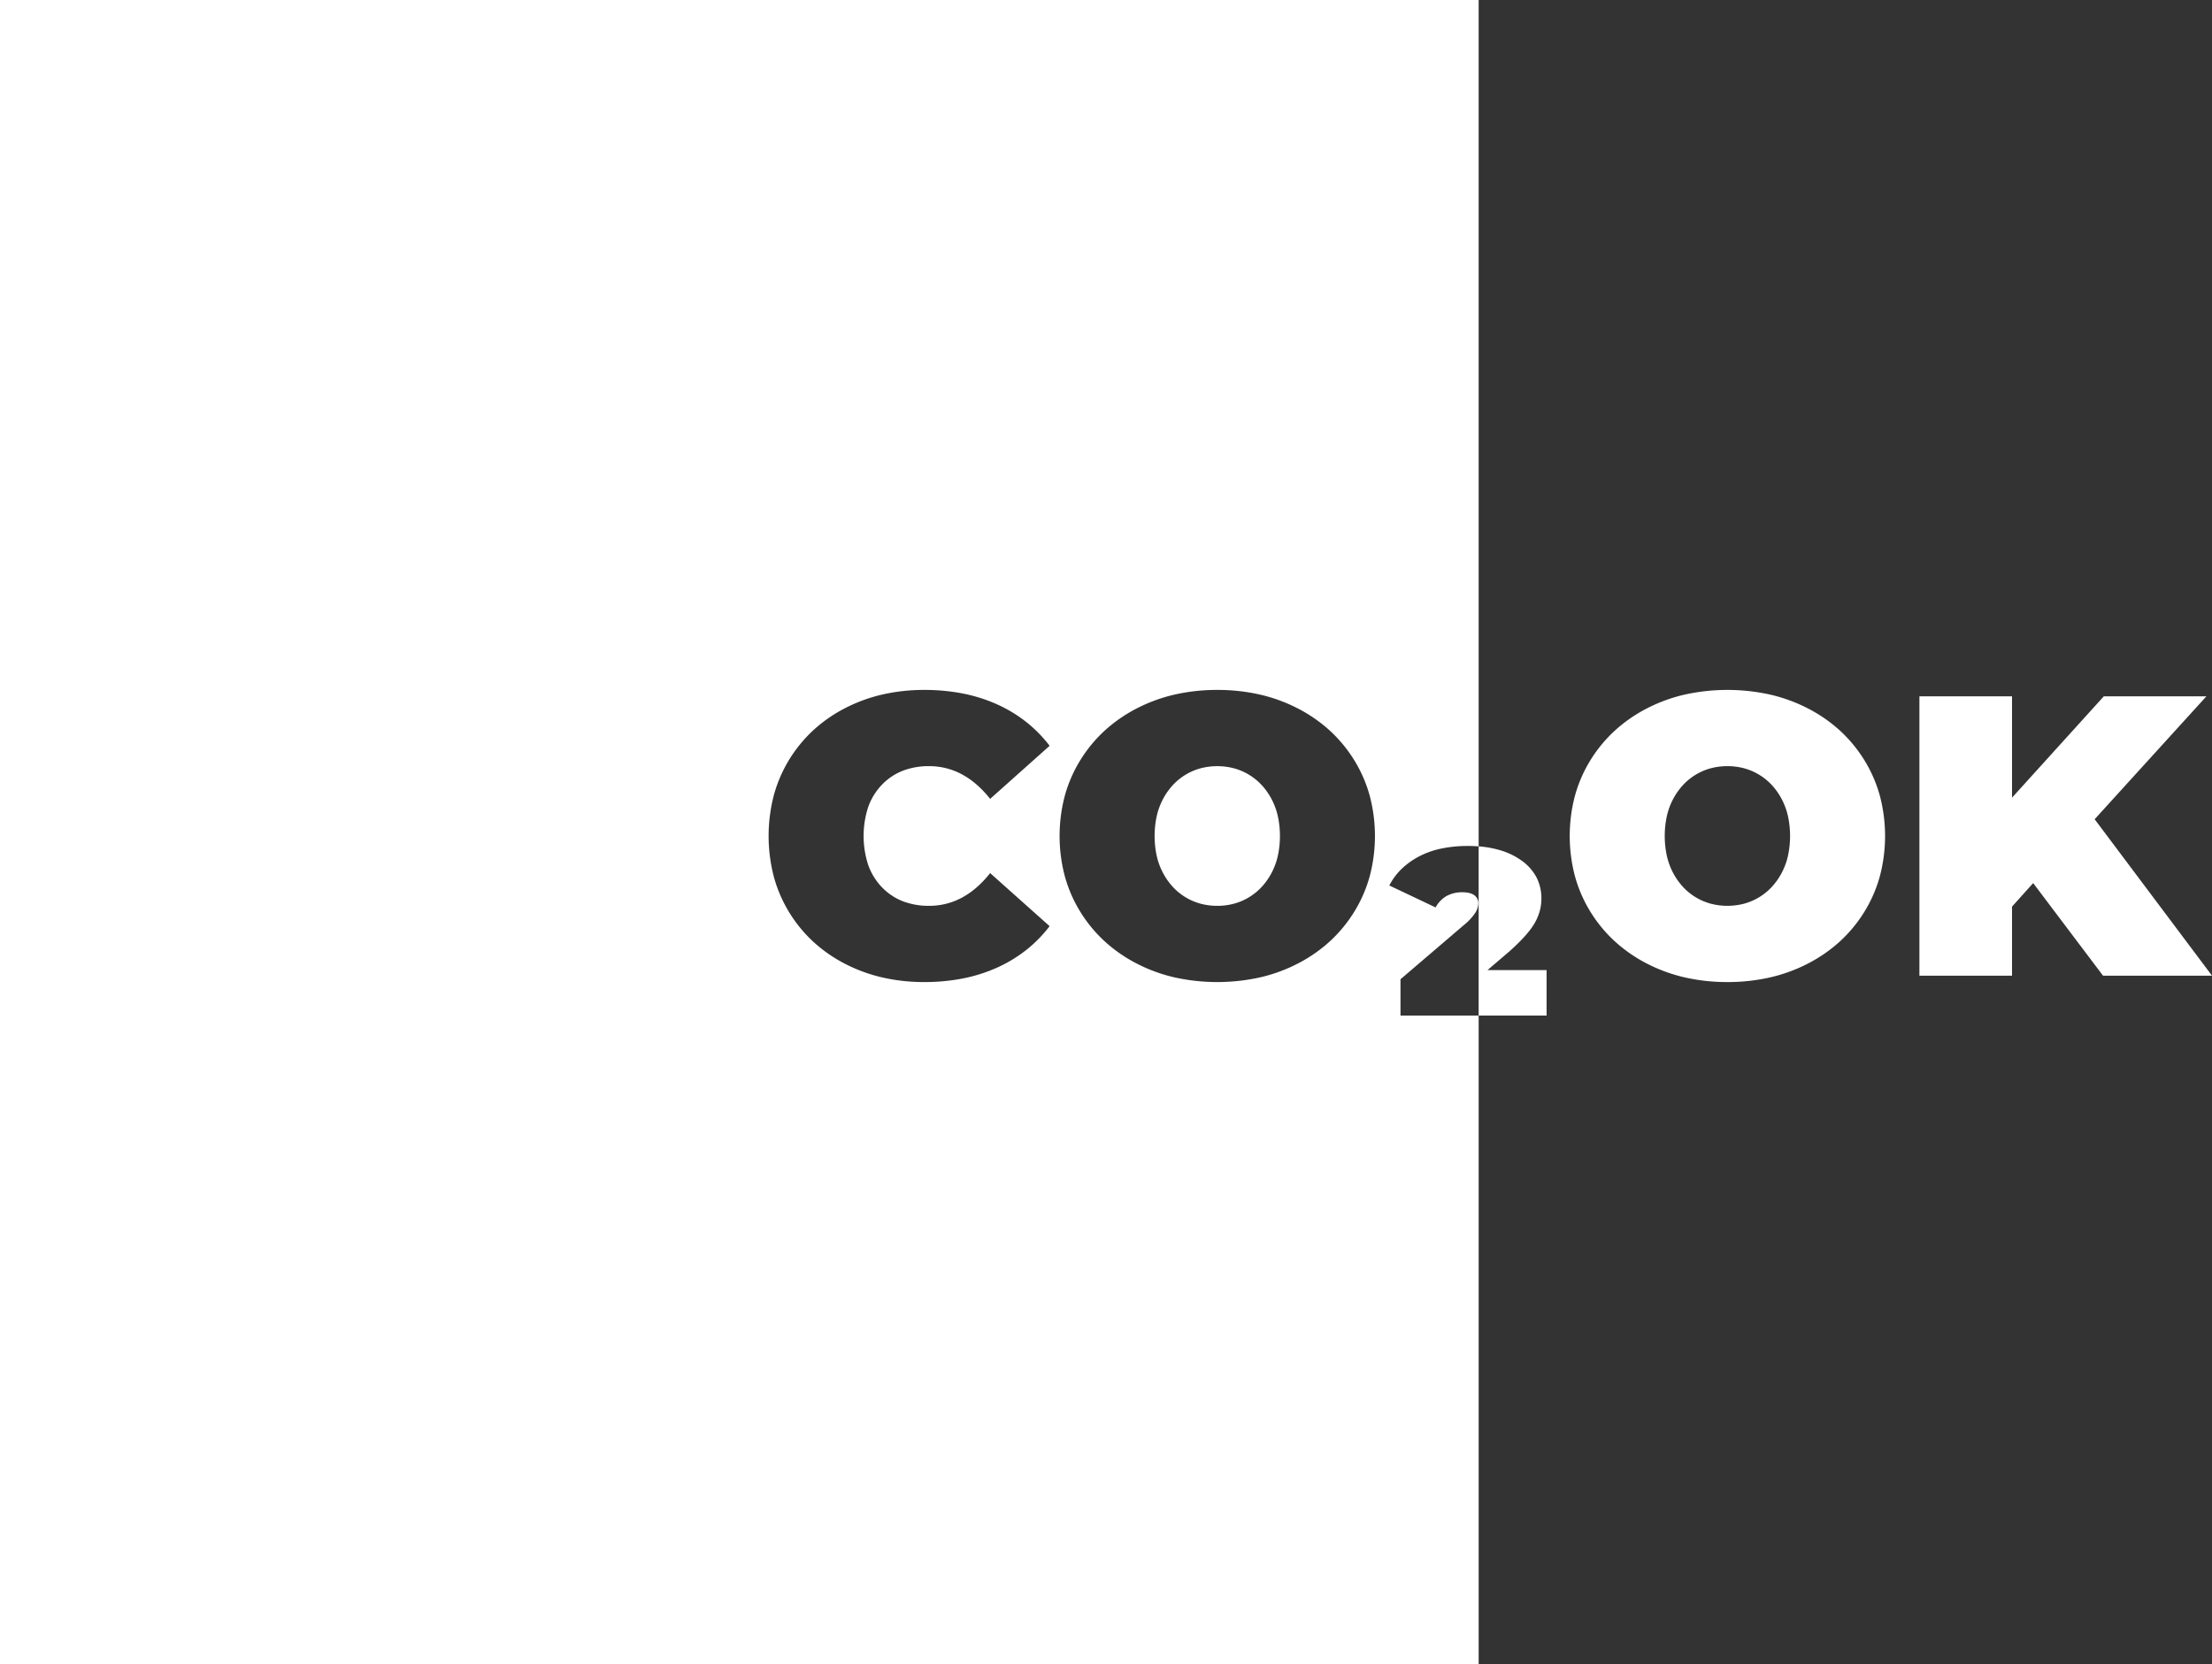 <svg xmlns="http://www.w3.org/2000/svg" width="1435.257" height="1080.001" viewBox="0 0 1435.257 1080.001">
  <rect x="0" y="0" width="1435.257" height="1080.001" fill="#333333" stroke="none"/>
  <path id="Exclusion_1" data-name="Exclusion 1" d="M959.421,1080H0V0H959.421V549.268c-2.221-.172-4.556-.26-6.941-.26a83.243,83.243,0,0,0-17.613,1.748,55.232,55.232,0,0,0-14.5,5.245,49.14,49.14,0,0,0-11.2,8.159,40.816,40.816,0,0,0-7.705,10.489L931.5,588.894a18.59,18.59,0,0,1,7.057-7.382,20.626,20.626,0,0,1,10.3-2.46c3.436,0,6.051.654,7.77,1.943a6.306,6.306,0,0,1,2.59,5.309,12.092,12.092,0,0,1-2.331,6.6,36.321,36.321,0,0,1-6.993,7.381l-41.181,35.224v23.569h50.712V1080ZM789.827,447.739a123.422,123.422,0,0,0-27.778,3.043,104.48,104.48,0,0,0-24.8,9.13,95.894,95.894,0,0,0-20.785,14.536,90.494,90.494,0,0,0-15.735,19.263,88.475,88.475,0,0,0-9.906,23.018,102.468,102.468,0,0,0,0,51.606,88.491,88.491,0,0,0,9.906,23.019,90.5,90.5,0,0,0,15.735,19.263,95.9,95.9,0,0,0,20.785,14.537,104.513,104.513,0,0,0,24.8,9.13,128.308,128.308,0,0,0,55.555,0,104.5,104.5,0,0,0,24.8-9.13,95.9,95.9,0,0,0,20.785-14.537,90.5,90.5,0,0,0,15.735-19.263,88.491,88.491,0,0,0,9.906-23.019,102.468,102.468,0,0,0,0-51.606,88.475,88.475,0,0,0-9.906-23.018,90.5,90.5,0,0,0-15.735-19.263A95.894,95.894,0,0,0,842.4,459.913a104.486,104.486,0,0,0-24.8-9.13A123.423,123.423,0,0,0,789.827,447.739Zm-190.106,0A120.9,120.9,0,0,0,572.4,450.75a103.455,103.455,0,0,0-24.475,9.033,93.843,93.843,0,0,0-20.558,14.439,89.705,89.705,0,0,0-15.572,19.231,88.721,88.721,0,0,0-9.81,23.083,104.983,104.983,0,0,0,0,51.995,88.731,88.731,0,0,0,9.81,23.083,89.7,89.7,0,0,0,15.572,19.231,93.848,93.848,0,0,0,20.558,14.44,103.442,103.442,0,0,0,24.475,9.032,120.923,120.923,0,0,0,27.324,3.011A129.283,129.283,0,0,0,624.715,635,102.473,102.473,0,0,0,646.86,628a90.632,90.632,0,0,0,18.907-11.4,87.26,87.26,0,0,0,15.281-15.54L642.456,566.62a69.575,69.575,0,0,1-8.789,9.292,52.2,52.2,0,0,1-9.534,6.637,44.651,44.651,0,0,1-10.279,3.982,45.621,45.621,0,0,1-11.023,1.327,46.5,46.5,0,0,1-17.289-3.076,37.892,37.892,0,0,1-13.533-9.227,40.258,40.258,0,0,1-8.741-14.407,60.918,60.918,0,0,1,0-37.231,40.257,40.257,0,0,1,8.741-14.407,37.887,37.887,0,0,1,13.533-9.227,46.5,46.5,0,0,1,17.289-3.075,45.615,45.615,0,0,1,11.023,1.327,44.65,44.65,0,0,1,10.279,3.982,52.2,52.2,0,0,1,9.534,6.637,69.567,69.567,0,0,1,8.789,9.292L681.047,484a87.251,87.251,0,0,0-15.281-15.54,90.659,90.659,0,0,0-18.907-11.4,102.475,102.475,0,0,0-22.145-6.993A129.286,129.286,0,0,0,599.721,447.739ZM1003.5,659.083H959.421V549.268a65.374,65.374,0,0,1,15.278,2.914,45.827,45.827,0,0,1,12.357,6.15,31.469,31.469,0,0,1,9.809,10.878,29.714,29.714,0,0,1,3.27,13.986,30.5,30.5,0,0,1-1.1,8.126,33.616,33.616,0,0,1-3.3,7.8c-2.921,5.069-8.411,11.213-16.317,18.259l-14.244,12.173H1003.5v29.525h0Zm117.327-21.757a123.421,123.421,0,0,1-27.778-3.043,104.51,104.51,0,0,1-24.8-9.129,95.9,95.9,0,0,1-20.785-14.537,90.5,90.5,0,0,1-15.735-19.263,88.483,88.483,0,0,1-9.906-23.019,102.461,102.461,0,0,1,0-51.606,88.467,88.467,0,0,1,9.906-23.018,90.488,90.488,0,0,1,15.735-19.263,95.906,95.906,0,0,1,20.785-14.536,104.489,104.489,0,0,1,24.8-9.13,128.3,128.3,0,0,1,55.555,0,104.5,104.5,0,0,1,24.8,9.13,95.9,95.9,0,0,1,20.785,14.536,90.488,90.488,0,0,1,15.734,19.263,88.466,88.466,0,0,1,9.906,23.018,102.459,102.459,0,0,1,0,51.606,88.481,88.481,0,0,1-9.906,23.019,90.5,90.5,0,0,1-15.734,19.263,95.9,95.9,0,0,1-20.785,14.537,104.5,104.5,0,0,1-24.8,9.129A123.417,123.417,0,0,1,1120.829,637.327Zm0-140.118a41.571,41.571,0,0,0-10.846,1.392,37.913,37.913,0,0,0-9.744,4.176,38.3,38.3,0,0,0-8.256,6.734,43.055,43.055,0,0,0-6.378,9.065,44.744,44.744,0,0,0-4.079,11.1,61.438,61.438,0,0,0,0,25.706,44.742,44.742,0,0,0,4.079,11.1,43.064,43.064,0,0,0,6.378,9.065,38.168,38.168,0,0,0,18,10.911,42.944,42.944,0,0,0,21.692,0,38.166,38.166,0,0,0,18-10.911,43.068,43.068,0,0,0,6.378-9.065,44.733,44.733,0,0,0,4.079-11.1,61.433,61.433,0,0,0,0-25.706,44.731,44.731,0,0,0-4.079-11.1,43.058,43.058,0,0,0-6.378-9.065,38.292,38.292,0,0,0-8.256-6.734,37.907,37.907,0,0,0-9.745-4.176A41.569,41.569,0,0,0,1120.829,497.209Zm314.427,135.976h0l-70.706,0-45.325-60.089L1305.5,588.376v44.807h-60.089v-181.3H1305.5v65.787l59.57-65.787h66.562l-72.519,79.773,76.145,101.528ZM789.827,587.858a41.565,41.565,0,0,1-10.845-1.392,38.165,38.165,0,0,1-18-10.91,43.075,43.075,0,0,1-6.378-9.065,44.728,44.728,0,0,1-4.079-11.1,61.433,61.433,0,0,1,0-25.706,44.728,44.728,0,0,1,4.079-11.1,43.058,43.058,0,0,1,6.378-9.065,38.3,38.3,0,0,1,8.256-6.734,37.909,37.909,0,0,1,9.745-4.176,42.947,42.947,0,0,1,21.691,0,37.9,37.9,0,0,1,9.744,4.176,38.3,38.3,0,0,1,8.256,6.734,43.06,43.06,0,0,1,6.378,9.065,44.732,44.732,0,0,1,4.079,11.1,61.433,61.433,0,0,1,0,25.706,44.733,44.733,0,0,1-4.079,11.1,43.078,43.078,0,0,1-6.378,9.065,38.167,38.167,0,0,1-18,10.91A41.564,41.564,0,0,1,789.827,587.858Z" transform="translate(0 0)" fill="#fff"/>
</svg>
